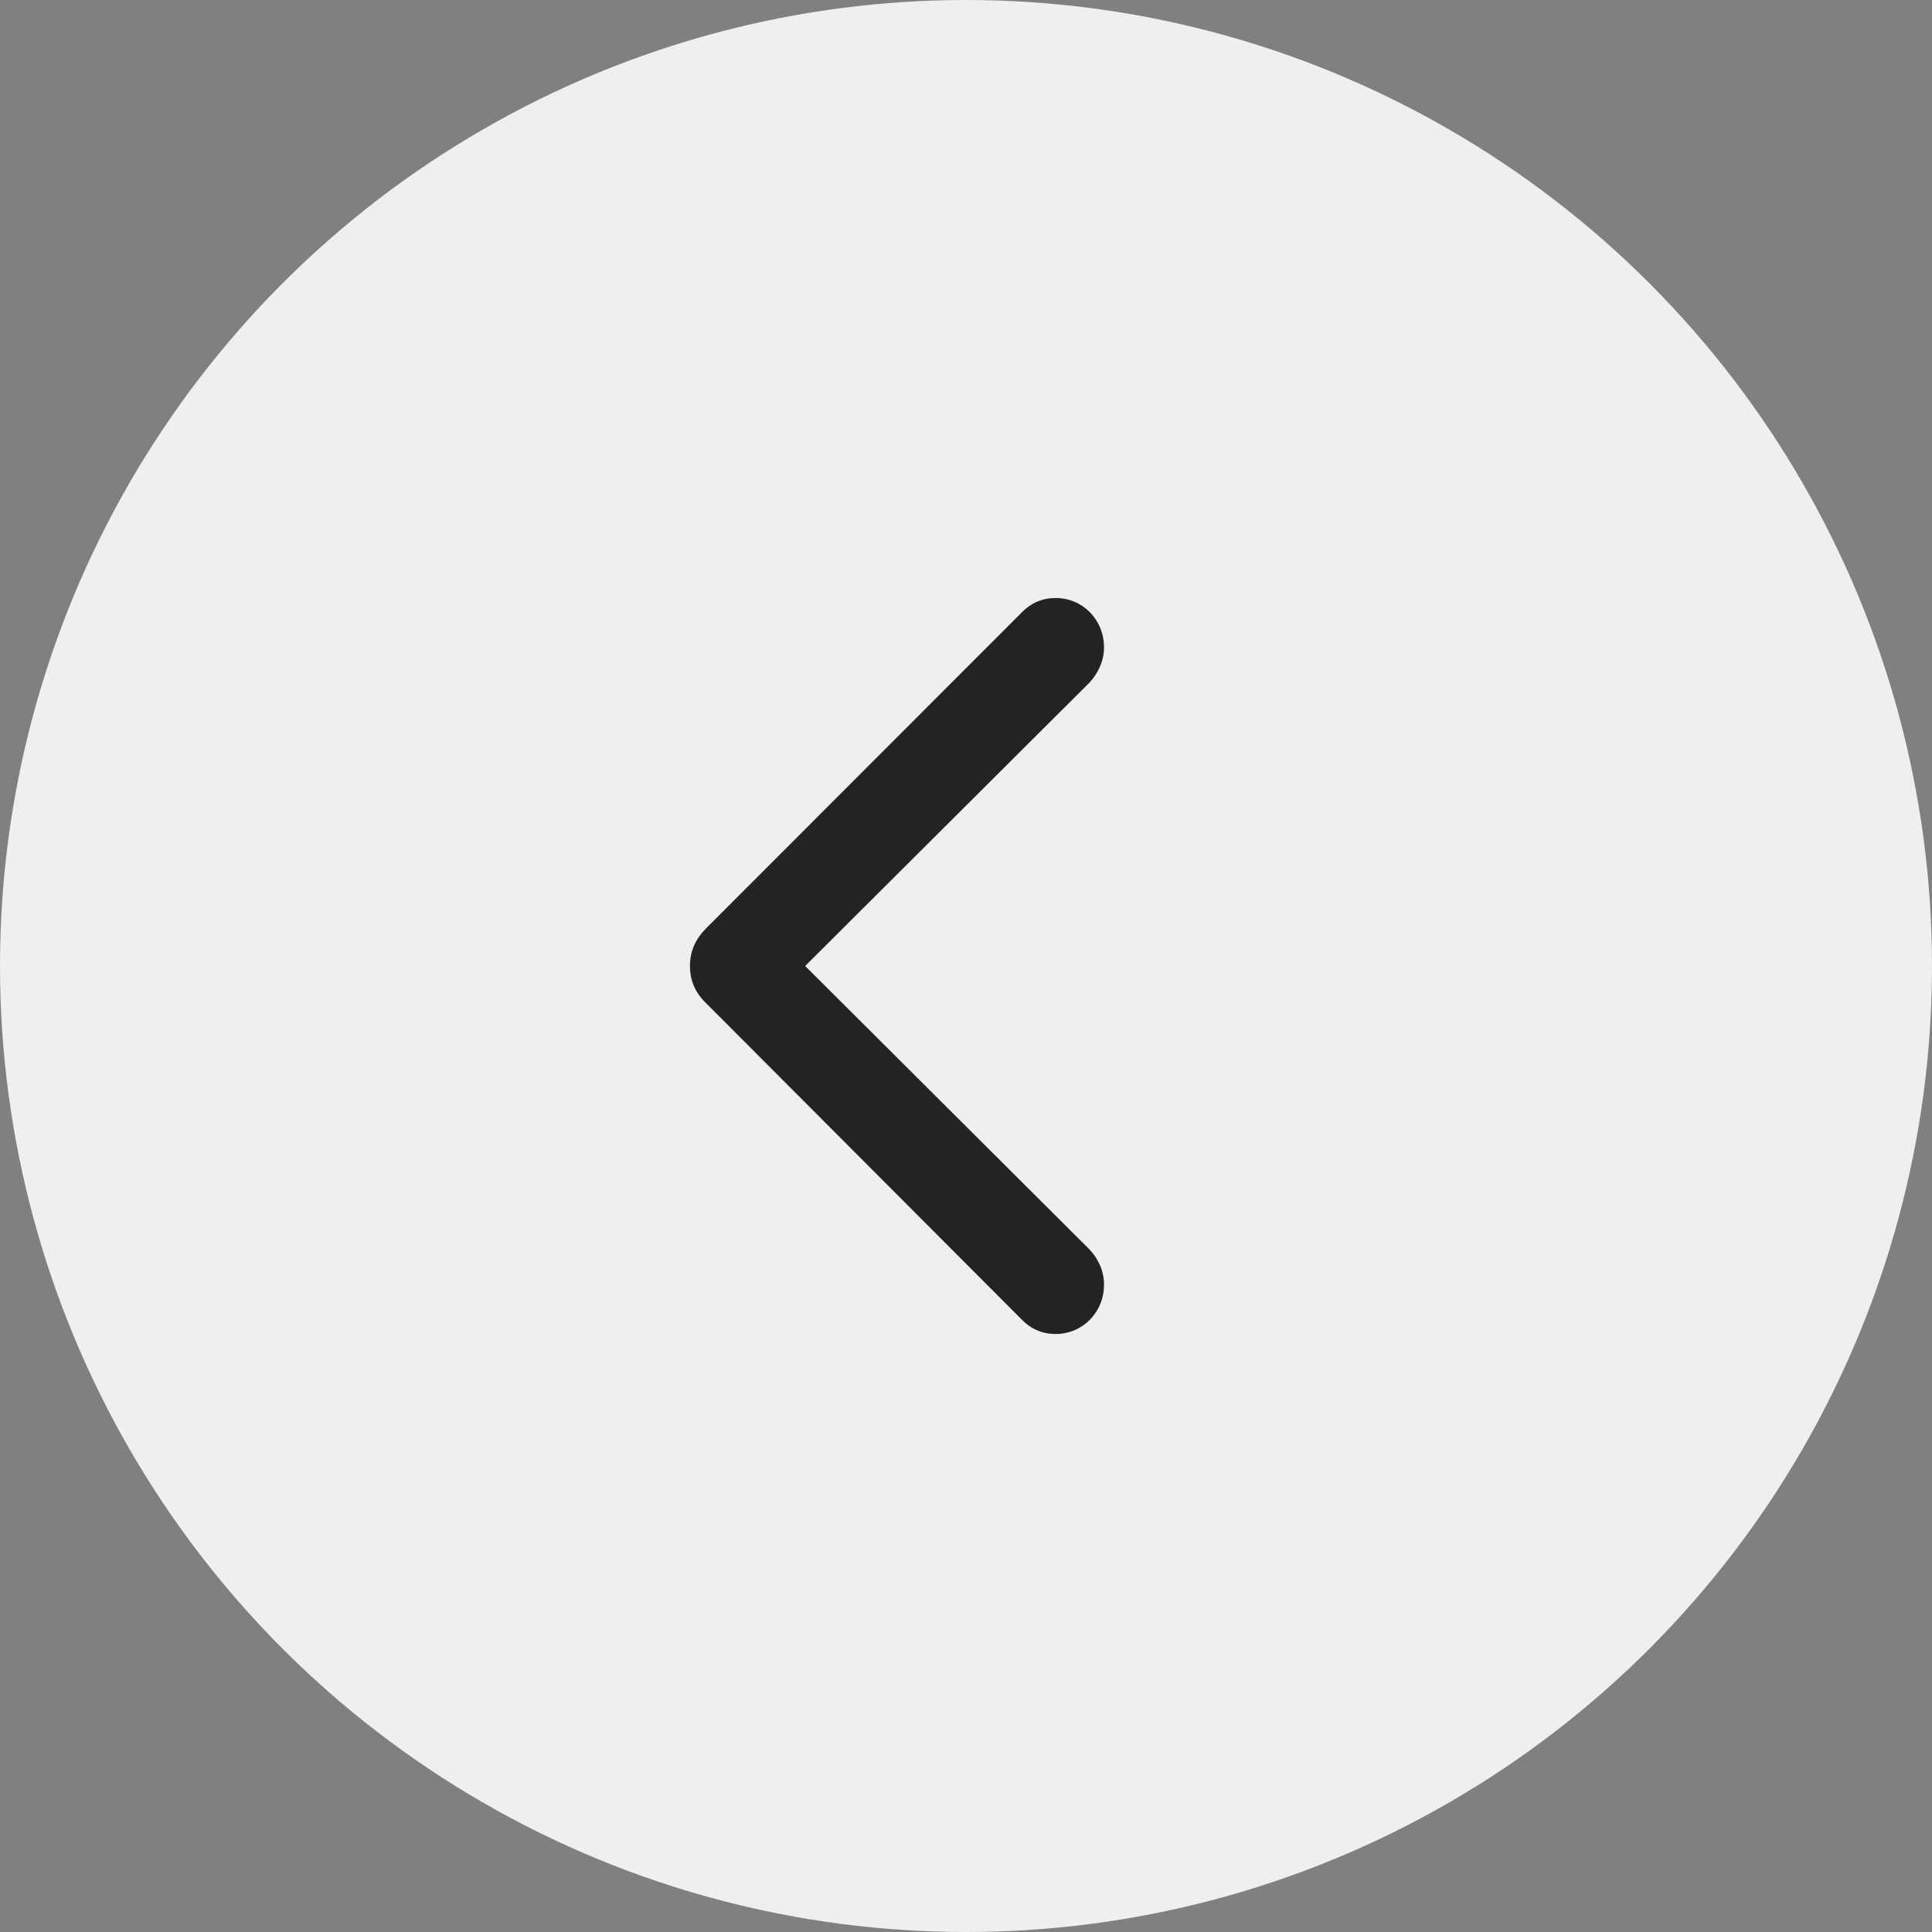 <svg width="32" height="32" viewBox="0 0 32 32" fill="none" xmlns="http://www.w3.org/2000/svg">
<rect x="0" y="0" width="32" height="32" fill="#808080" stroke="none"/>
<circle cx="16" cy="16" r="16" fill="#F0EFEF"/>
<path d="M11.428 16C11.428 16.241 11.516 16.447 11.704 16.625L16.929 21.862C17.077 22.013 17.265 22.095 17.486 22.095C17.93 22.095 18.286 21.738 18.286 21.277C18.286 21.051 18.192 20.851 18.044 20.693L13.336 16L18.044 11.307C18.192 11.149 18.286 10.942 18.286 10.723C18.286 10.262 17.93 9.905 17.486 9.905C17.265 9.905 17.077 9.987 16.929 10.138L11.704 15.368C11.516 15.553 11.428 15.759 11.428 16Z" fill="#232323"/>
</svg>
